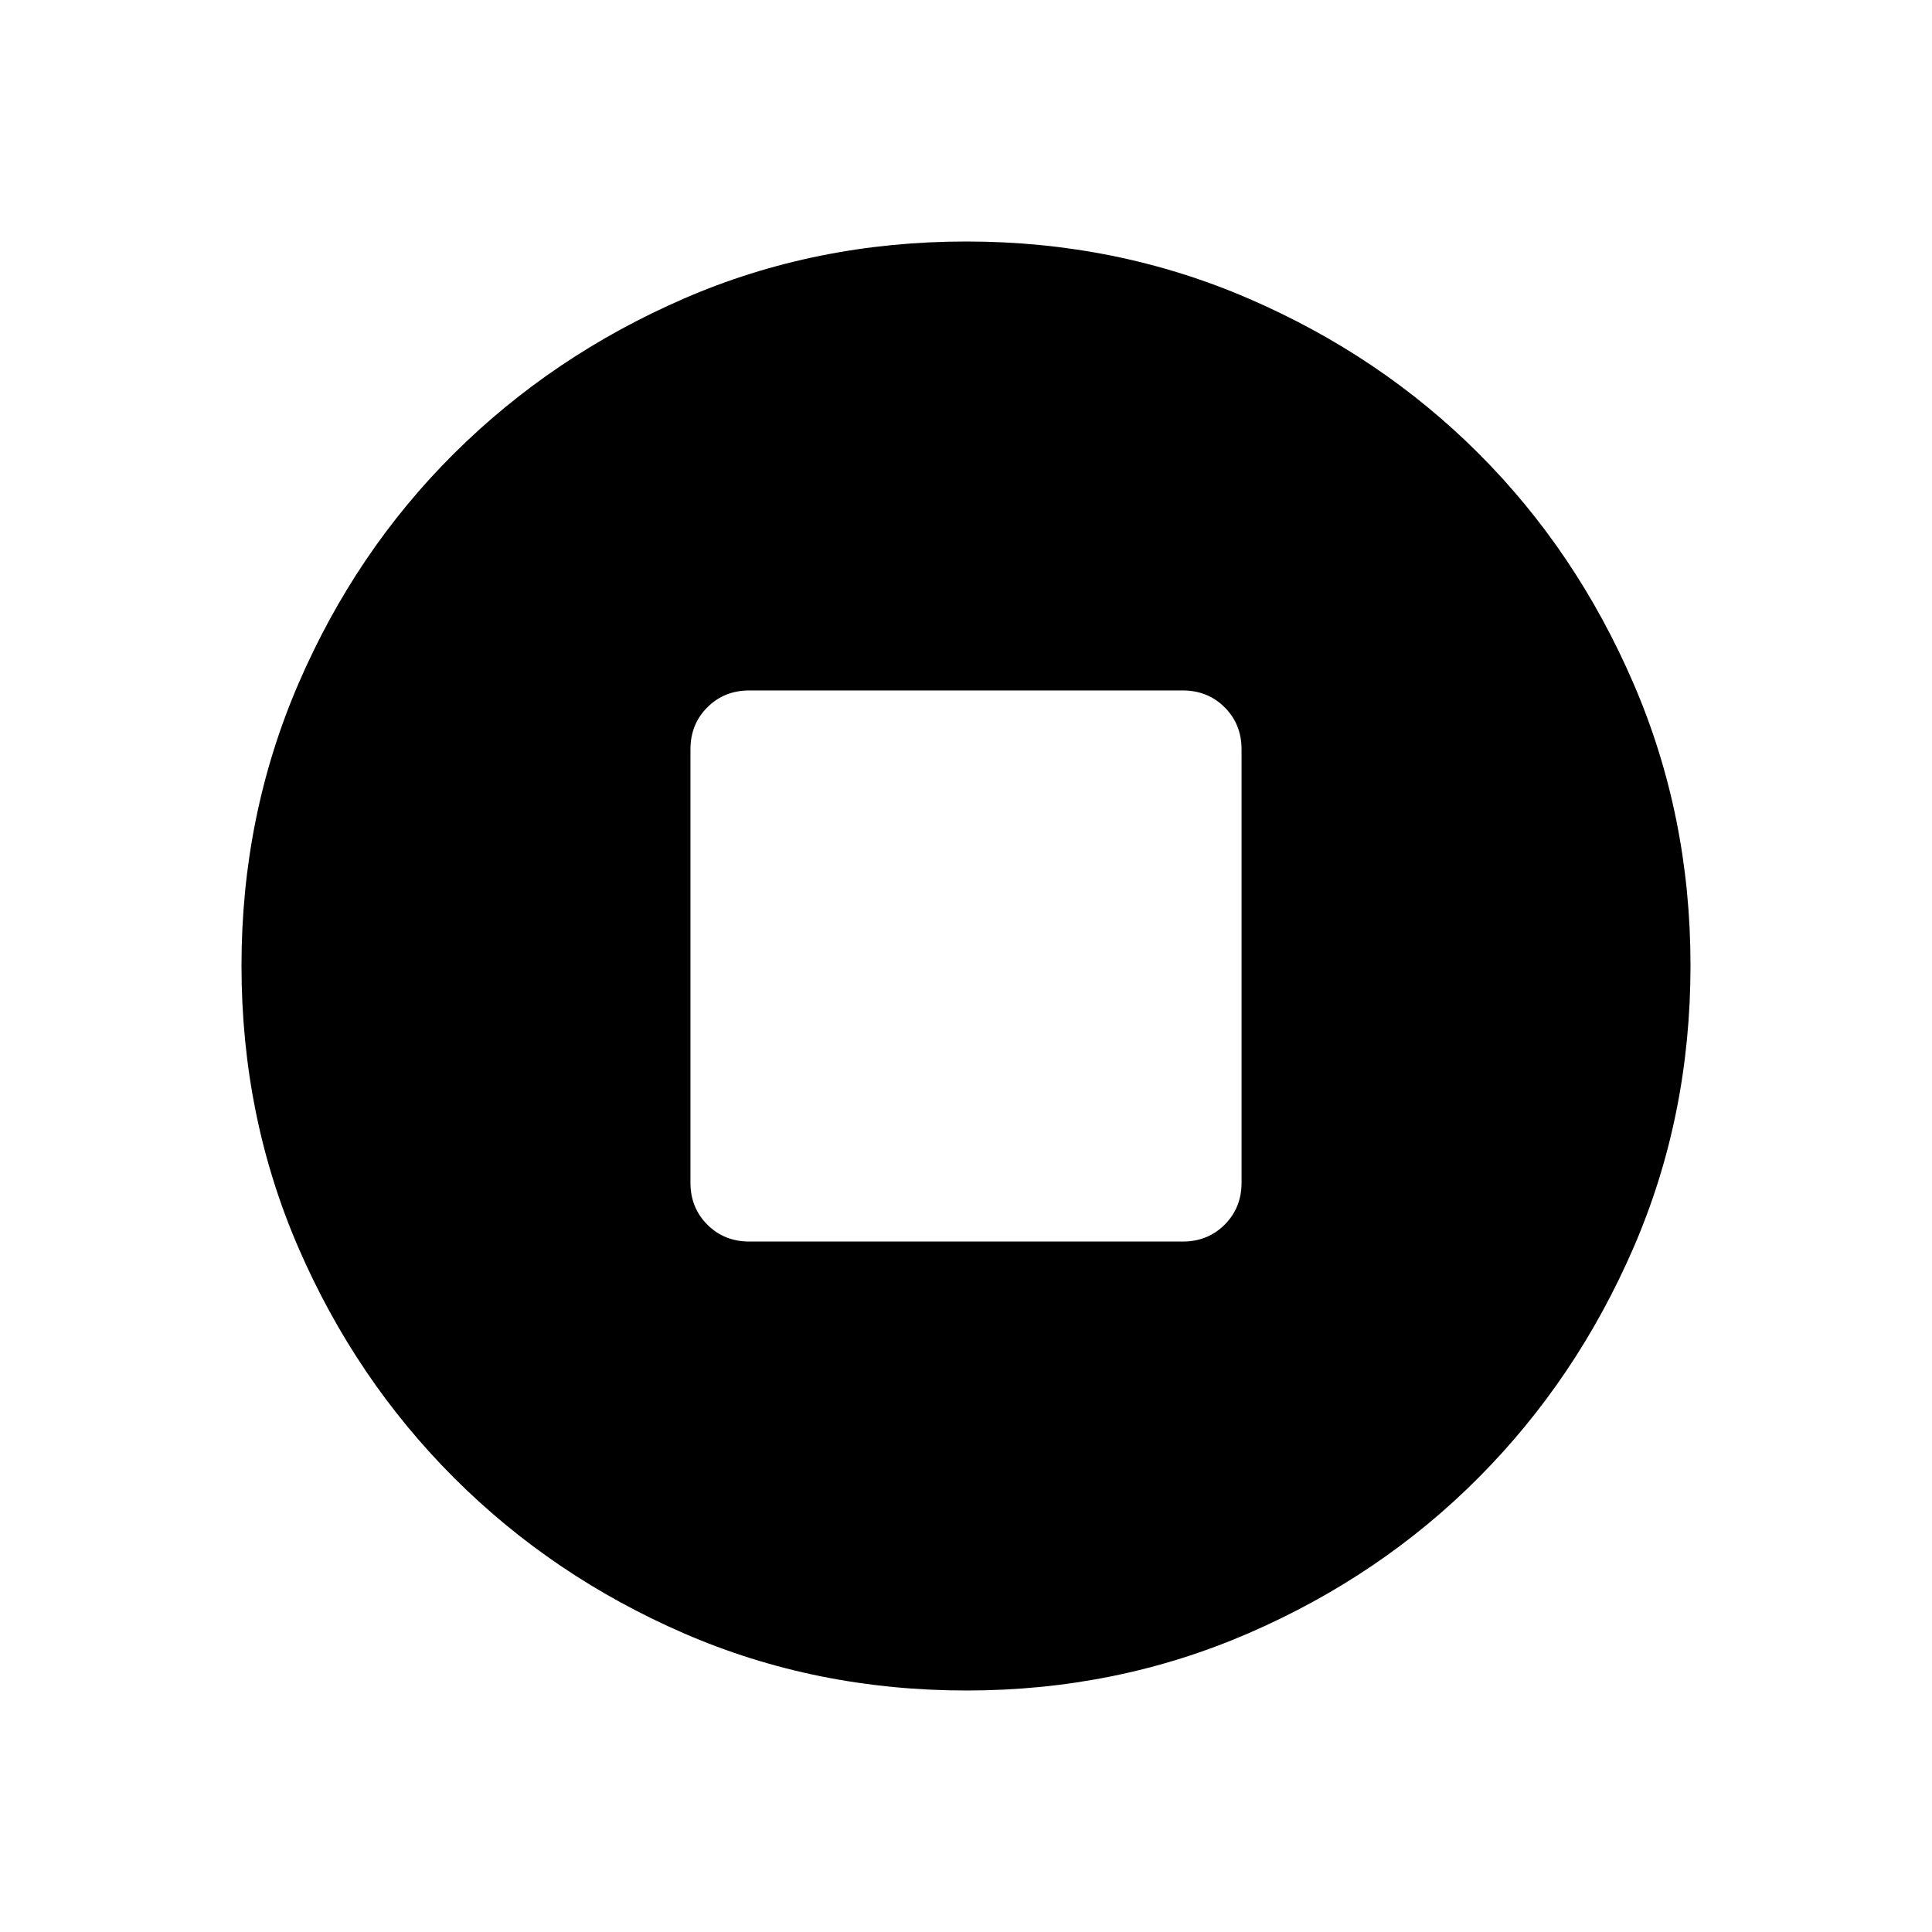 <svg xmlns="http://www.w3.org/2000/svg" height="40" viewBox="0 -960 960 960" width="40"><path d="M372.31-343.08h215.38q12.44 0 20.84-8.39 8.39-8.4 8.39-20.84v-215.38q0-12.44-8.39-20.84-8.4-8.39-20.84-8.39H372.31q-12.44 0-20.84 8.39-8.39 8.4-8.39 20.84v215.38q0 12.44 8.39 20.84 8.4 8.39 20.84 8.39Zm108 223.08q-75.01 0-140.33-28.34-65.33-28.34-114.29-77.25-48.96-48.92-77.32-114.23Q120-405.14 120-480.2q0-74.55 28.34-140.18 28.34-65.63 77.25-114.26 48.92-48.63 114.23-76.99Q405.14-840 480.2-840q74.55 0 140.18 28.34 65.63 28.34 114.26 76.92 48.63 48.58 76.99 114.26Q840-554.81 840-480.31q0 75.01-28.34 140.33-28.34 65.33-76.92 114.16-48.58 48.84-114.26 77.33Q554.81-120 480.31-120Z"/></svg>